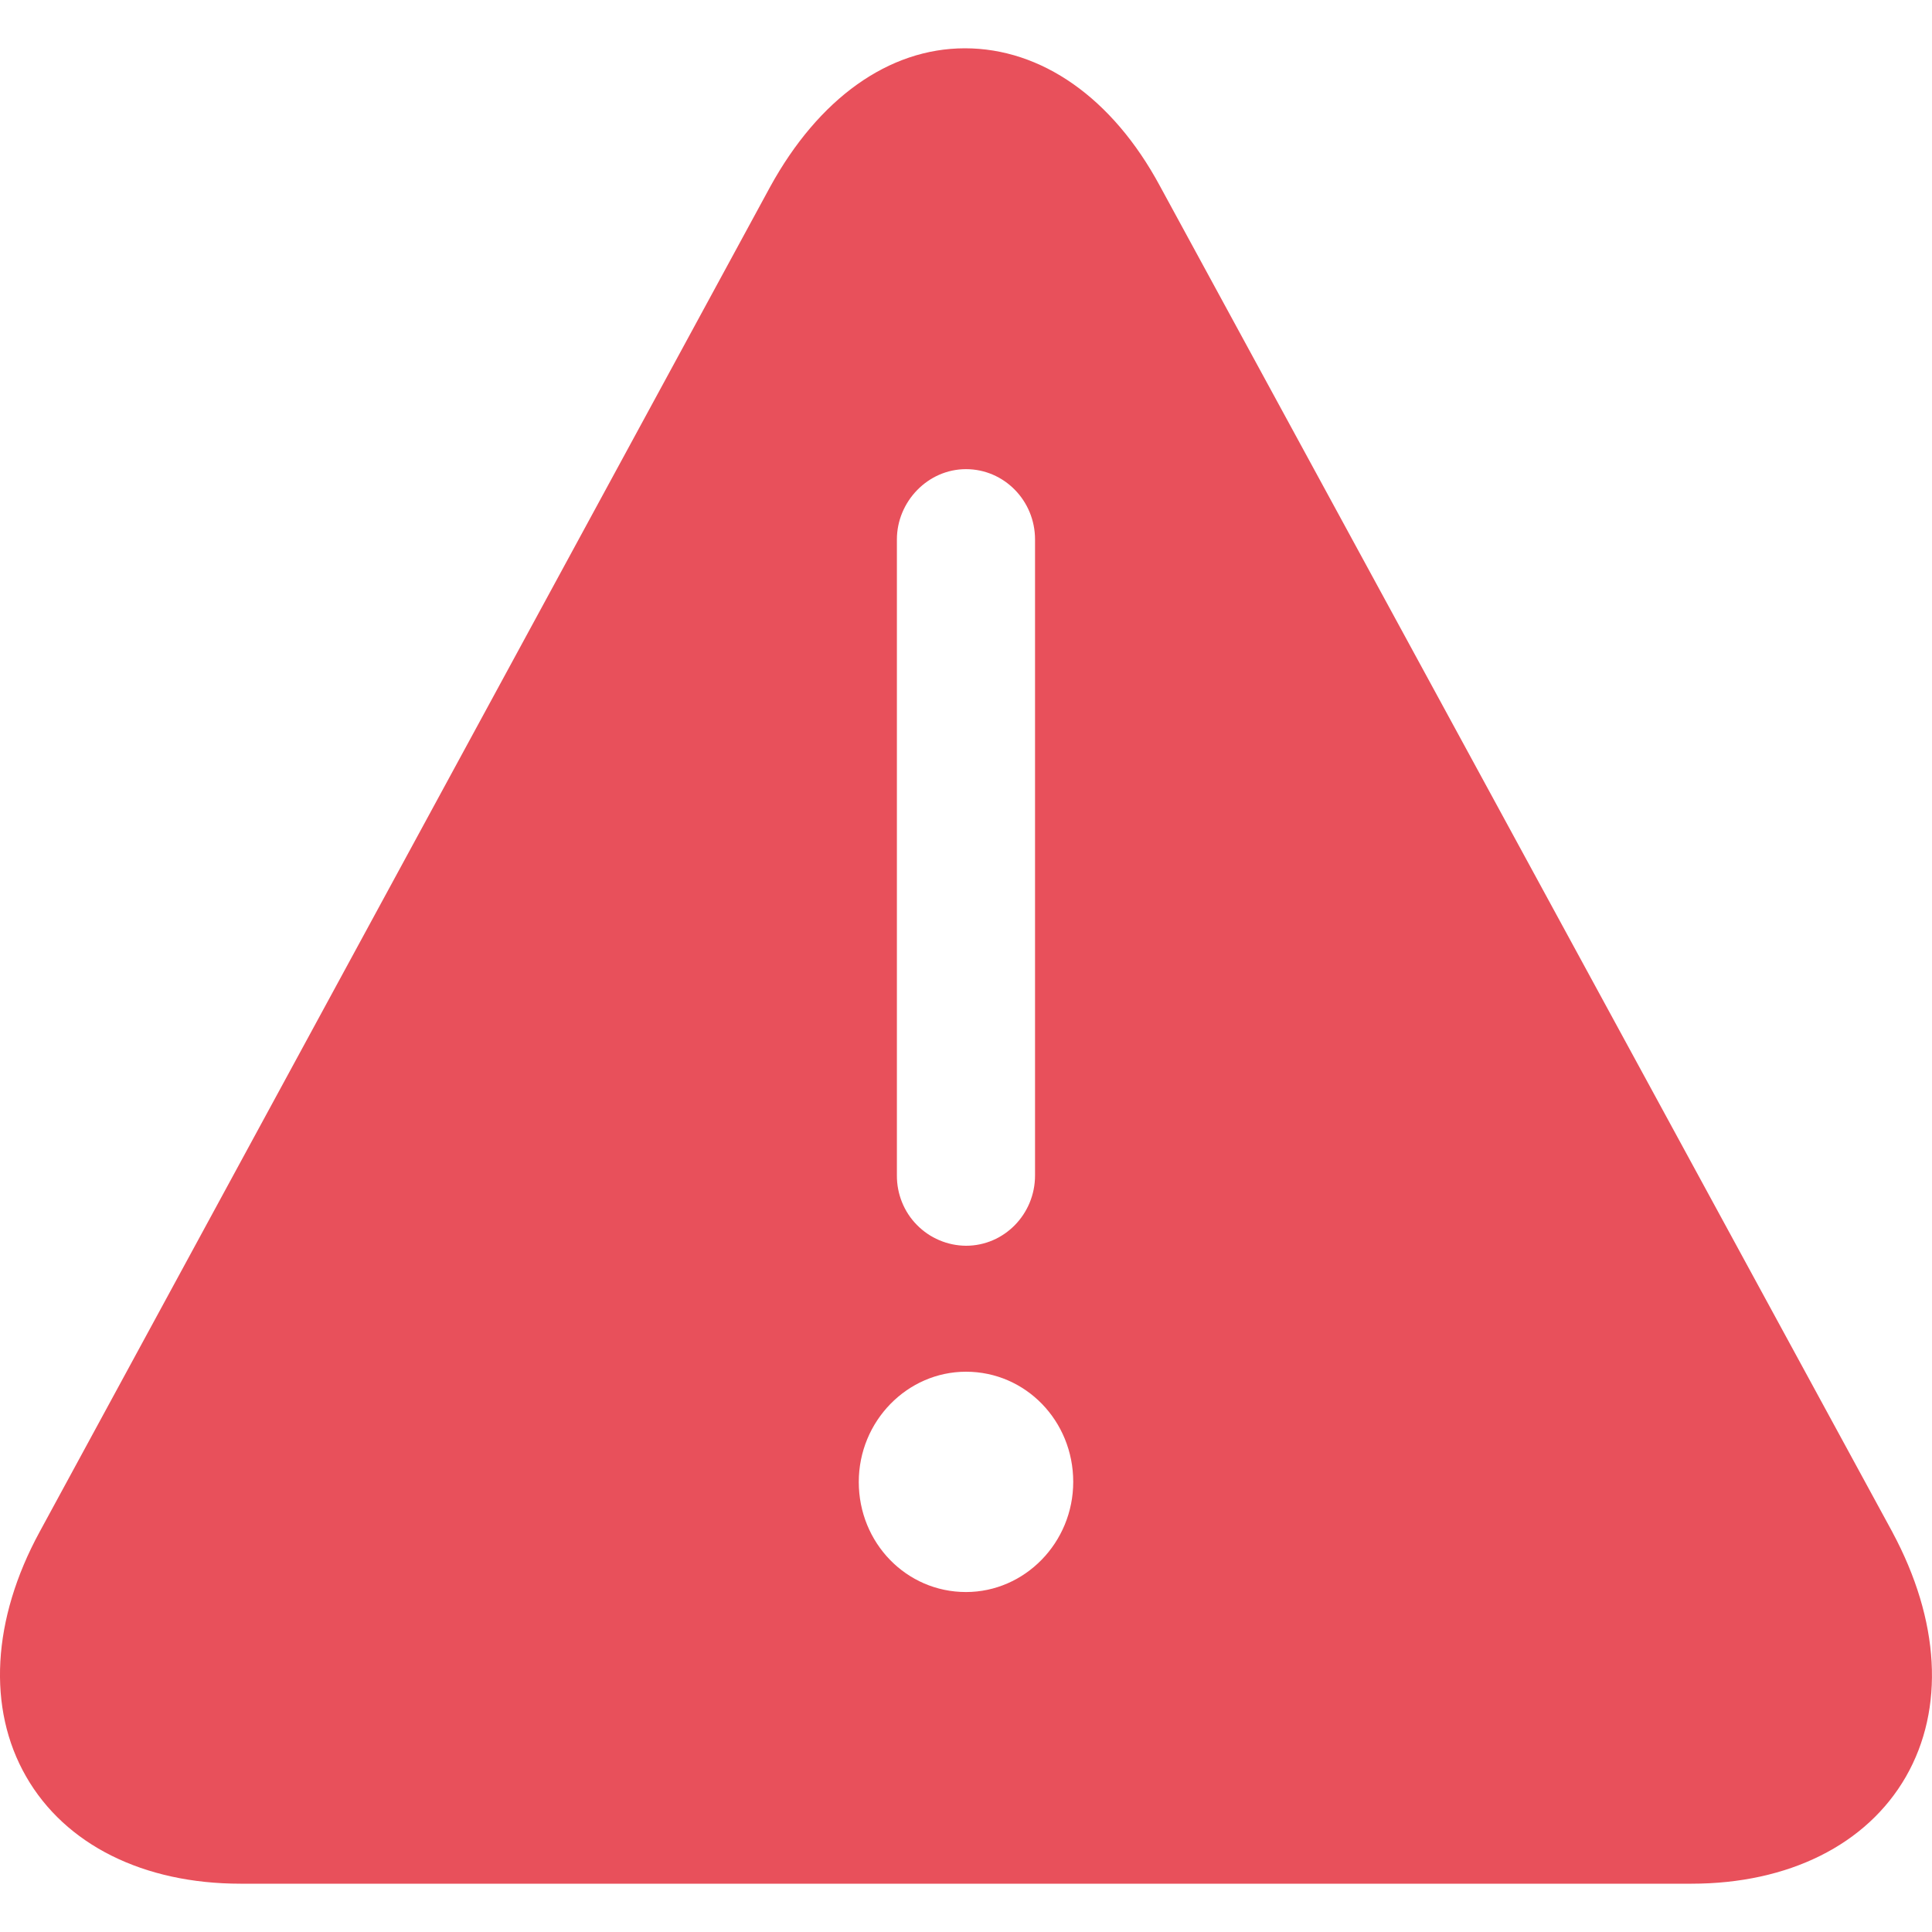 <svg width="30" height="30" viewBox="0 0 30 30" fill="none" xmlns="http://www.w3.org/2000/svg">
<path d="M29.385 23.79L18.01 2.886C17.272 1.516 16.168 0.75 14.983 0.75C13.798 0.75 12.711 1.532 11.959 2.901L0.613 23.791C-0.122 25.143 -0.203 26.529 0.406 27.587C1.014 28.647 2.23 29.25 3.735 29.25H26.265C27.769 29.25 28.986 28.647 29.595 27.588C30.202 26.529 30.121 25.16 29.385 23.791V23.79ZM15 7.285C15.592 7.285 16.072 7.774 16.072 8.377V18.252C16.072 18.855 15.592 19.344 15 19.344C14.858 19.343 14.717 19.314 14.586 19.258C14.455 19.203 14.337 19.122 14.237 19.02C14.137 18.919 14.059 18.799 14.006 18.667C13.953 18.535 13.926 18.394 13.927 18.252V8.376C13.927 7.79 14.407 7.285 15 7.285ZM15 24.721C14.071 24.721 13.335 23.956 13.335 23.012C13.335 22.067 14.088 21.3 15 21.3C15.928 21.3 16.665 22.065 16.665 23.01C16.665 23.955 15.912 24.721 15 24.721Z" fill="#E8505B"/>
</svg>

